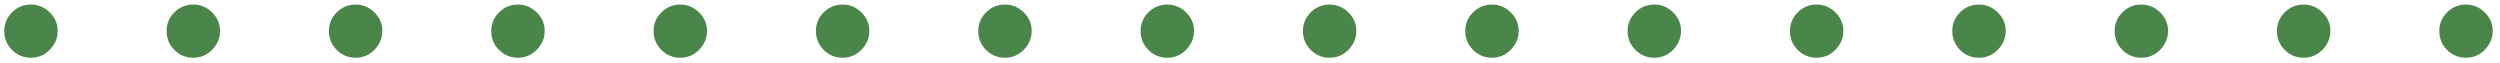 <svg width="319" height="8" viewBox="0 0 319 8" fill="none" xmlns="http://www.w3.org/2000/svg">
<path d="M3.952 7.369C3.014 7.369 2.209 7.038 1.537 6.375C0.874 5.703 0.543 4.898 0.543 3.96C0.543 3.032 0.874 2.237 1.537 1.574C2.209 0.911 3.014 0.58 3.952 0.58C4.861 0.58 5.656 0.911 6.338 1.574C7.02 2.237 7.361 3.032 7.361 3.96C7.361 4.585 7.2 5.158 6.878 5.679C6.565 6.19 6.153 6.602 5.642 6.915C5.131 7.218 4.567 7.369 3.952 7.369ZM24.666 7.369C23.728 7.369 22.923 7.038 22.251 6.375C21.588 5.703 21.257 4.898 21.257 3.96C21.257 3.032 21.588 2.237 22.251 1.574C22.923 0.911 23.728 0.58 24.666 0.58C25.575 0.58 26.37 0.911 27.052 1.574C27.734 2.237 28.075 3.032 28.075 3.96C28.075 4.585 27.914 5.158 27.592 5.679C27.279 6.19 26.867 6.602 26.356 6.915C25.845 7.218 25.281 7.369 24.666 7.369ZM45.38 7.369C44.442 7.369 43.637 7.038 42.965 6.375C42.302 5.703 41.971 4.898 41.971 3.96C41.971 3.032 42.302 2.237 42.965 1.574C43.637 0.911 44.442 0.58 45.38 0.58C46.289 0.58 47.084 0.911 47.766 1.574C48.448 2.237 48.789 3.032 48.789 3.96C48.789 4.585 48.628 5.158 48.306 5.679C47.993 6.19 47.581 6.602 47.07 6.915C46.559 7.218 45.995 7.369 45.38 7.369ZM66.094 7.369C65.156 7.369 64.352 7.038 63.679 6.375C63.016 5.703 62.685 4.898 62.685 3.96C62.685 3.032 63.016 2.237 63.679 1.574C64.352 0.911 65.156 0.58 66.094 0.58C67.003 0.58 67.798 0.911 68.48 1.574C69.162 2.237 69.503 3.032 69.503 3.96C69.503 4.585 69.342 5.158 69.02 5.679C68.707 6.19 68.296 6.602 67.784 6.915C67.273 7.218 66.709 7.369 66.094 7.369ZM86.808 7.369C85.871 7.369 85.066 7.038 84.393 6.375C83.73 5.703 83.399 4.898 83.399 3.96C83.399 3.032 83.73 2.237 84.393 1.574C85.066 0.911 85.871 0.58 86.808 0.58C87.717 0.58 88.513 0.911 89.194 1.574C89.876 2.237 90.217 3.032 90.217 3.96C90.217 4.585 90.056 5.158 89.734 5.679C89.422 6.19 89.01 6.602 88.498 6.915C87.987 7.218 87.424 7.369 86.808 7.369ZM107.522 7.369C106.585 7.369 105.78 7.038 105.107 6.375C104.444 5.703 104.113 4.898 104.113 3.96C104.113 3.032 104.444 2.237 105.107 1.574C105.78 0.911 106.585 0.58 107.522 0.58C108.431 0.58 109.227 0.911 109.908 1.574C110.59 2.237 110.931 3.032 110.931 3.96C110.931 4.585 110.77 5.158 110.448 5.679C110.136 6.19 109.724 6.602 109.212 6.915C108.701 7.218 108.138 7.369 107.522 7.369ZM128.236 7.369C127.299 7.369 126.494 7.038 125.821 6.375C125.158 5.703 124.827 4.898 124.827 3.96C124.827 3.032 125.158 2.237 125.821 1.574C126.494 0.911 127.299 0.58 128.236 0.58C129.145 0.58 129.941 0.911 130.622 1.574C131.304 2.237 131.645 3.032 131.645 3.96C131.645 4.585 131.484 5.158 131.162 5.679C130.85 6.19 130.438 6.602 129.926 6.915C129.415 7.218 128.852 7.369 128.236 7.369ZM148.95 7.369C148.013 7.369 147.208 7.038 146.535 6.375C145.872 5.703 145.541 4.898 145.541 3.96C145.541 3.032 145.872 2.237 146.535 1.574C147.208 0.911 148.013 0.58 148.95 0.58C149.859 0.58 150.655 0.911 151.337 1.574C152.018 2.237 152.359 3.032 152.359 3.96C152.359 4.585 152.198 5.158 151.876 5.679C151.564 6.19 151.152 6.602 150.64 6.915C150.129 7.218 149.566 7.369 148.95 7.369ZM169.664 7.369C168.727 7.369 167.922 7.038 167.249 6.375C166.587 5.703 166.255 4.898 166.255 3.96C166.255 3.032 166.587 2.237 167.249 1.574C167.922 0.911 168.727 0.58 169.664 0.58C170.573 0.58 171.369 0.911 172.051 1.574C172.732 2.237 173.073 3.032 173.073 3.96C173.073 4.585 172.912 5.158 172.59 5.679C172.278 6.19 171.866 6.602 171.355 6.915C170.843 7.218 170.28 7.369 169.664 7.369ZM190.378 7.369C189.441 7.369 188.636 7.038 187.963 6.375C187.301 5.703 186.969 4.898 186.969 3.96C186.969 3.032 187.301 2.237 187.963 1.574C188.636 0.911 189.441 0.58 190.378 0.58C191.287 0.58 192.083 0.911 192.765 1.574C193.446 2.237 193.787 3.032 193.787 3.96C193.787 4.585 193.626 5.158 193.304 5.679C192.992 6.19 192.58 6.602 192.069 6.915C191.557 7.218 190.994 7.369 190.378 7.369ZM211.092 7.369C210.155 7.369 209.35 7.038 208.678 6.375C208.015 5.703 207.683 4.898 207.683 3.96C207.683 3.032 208.015 2.237 208.678 1.574C209.35 0.911 210.155 0.58 211.092 0.58C212.001 0.58 212.797 0.911 213.479 1.574C214.161 2.237 214.501 3.032 214.501 3.96C214.501 4.585 214.34 5.158 214.018 5.679C213.706 6.19 213.294 6.602 212.783 6.915C212.271 7.218 211.708 7.369 211.092 7.369ZM231.806 7.369C230.869 7.369 230.064 7.038 229.392 6.375C228.729 5.703 228.397 4.898 228.397 3.96C228.397 3.032 228.729 2.237 229.392 1.574C230.064 0.911 230.869 0.58 231.806 0.58C232.715 0.58 233.511 0.911 234.193 1.574C234.875 2.237 235.215 3.032 235.215 3.96C235.215 4.585 235.055 5.158 234.733 5.679C234.42 6.19 234.008 6.602 233.497 6.915C232.985 7.218 232.422 7.369 231.806 7.369ZM252.52 7.369C251.583 7.369 250.778 7.038 250.106 6.375C249.443 5.703 249.111 4.898 249.111 3.96C249.111 3.032 249.443 2.237 250.106 1.574C250.778 0.911 251.583 0.58 252.52 0.58C253.43 0.58 254.225 0.911 254.907 1.574C255.589 2.237 255.93 3.032 255.93 3.96C255.93 4.585 255.769 5.158 255.447 5.679C255.134 6.19 254.722 6.602 254.211 6.915C253.699 7.218 253.136 7.369 252.52 7.369ZM273.235 7.369C272.297 7.369 271.492 7.038 270.82 6.375C270.157 5.703 269.825 4.898 269.825 3.96C269.825 3.032 270.157 2.237 270.82 1.574C271.492 0.911 272.297 0.58 273.235 0.58C274.144 0.58 274.939 0.911 275.621 1.574C276.303 2.237 276.644 3.032 276.644 3.96C276.644 4.585 276.483 5.158 276.161 5.679C275.848 6.19 275.436 6.602 274.925 6.915C274.413 7.218 273.85 7.369 273.235 7.369ZM293.949 7.369C293.011 7.369 292.206 7.038 291.534 6.375C290.871 5.703 290.54 4.898 290.54 3.96C290.54 3.032 290.871 2.237 291.534 1.574C292.206 0.911 293.011 0.58 293.949 0.58C294.858 0.58 295.653 0.911 296.335 1.574C297.017 2.237 297.358 3.032 297.358 3.96C297.358 4.585 297.197 5.158 296.875 5.679C296.562 6.19 296.15 6.602 295.639 6.915C295.128 7.218 294.564 7.369 293.949 7.369ZM314.663 7.369C313.725 7.369 312.92 7.038 312.248 6.375C311.585 5.703 311.254 4.898 311.254 3.96C311.254 3.032 311.585 2.237 312.248 1.574C312.92 0.911 313.725 0.58 314.663 0.58C315.572 0.58 316.367 0.911 317.049 1.574C317.731 2.237 318.072 3.032 318.072 3.96C318.072 4.585 317.911 5.158 317.589 5.679C317.276 6.19 316.864 6.602 316.353 6.915C315.842 7.218 315.278 7.369 314.663 7.369Z" fill="#4A8549"/>
</svg>
